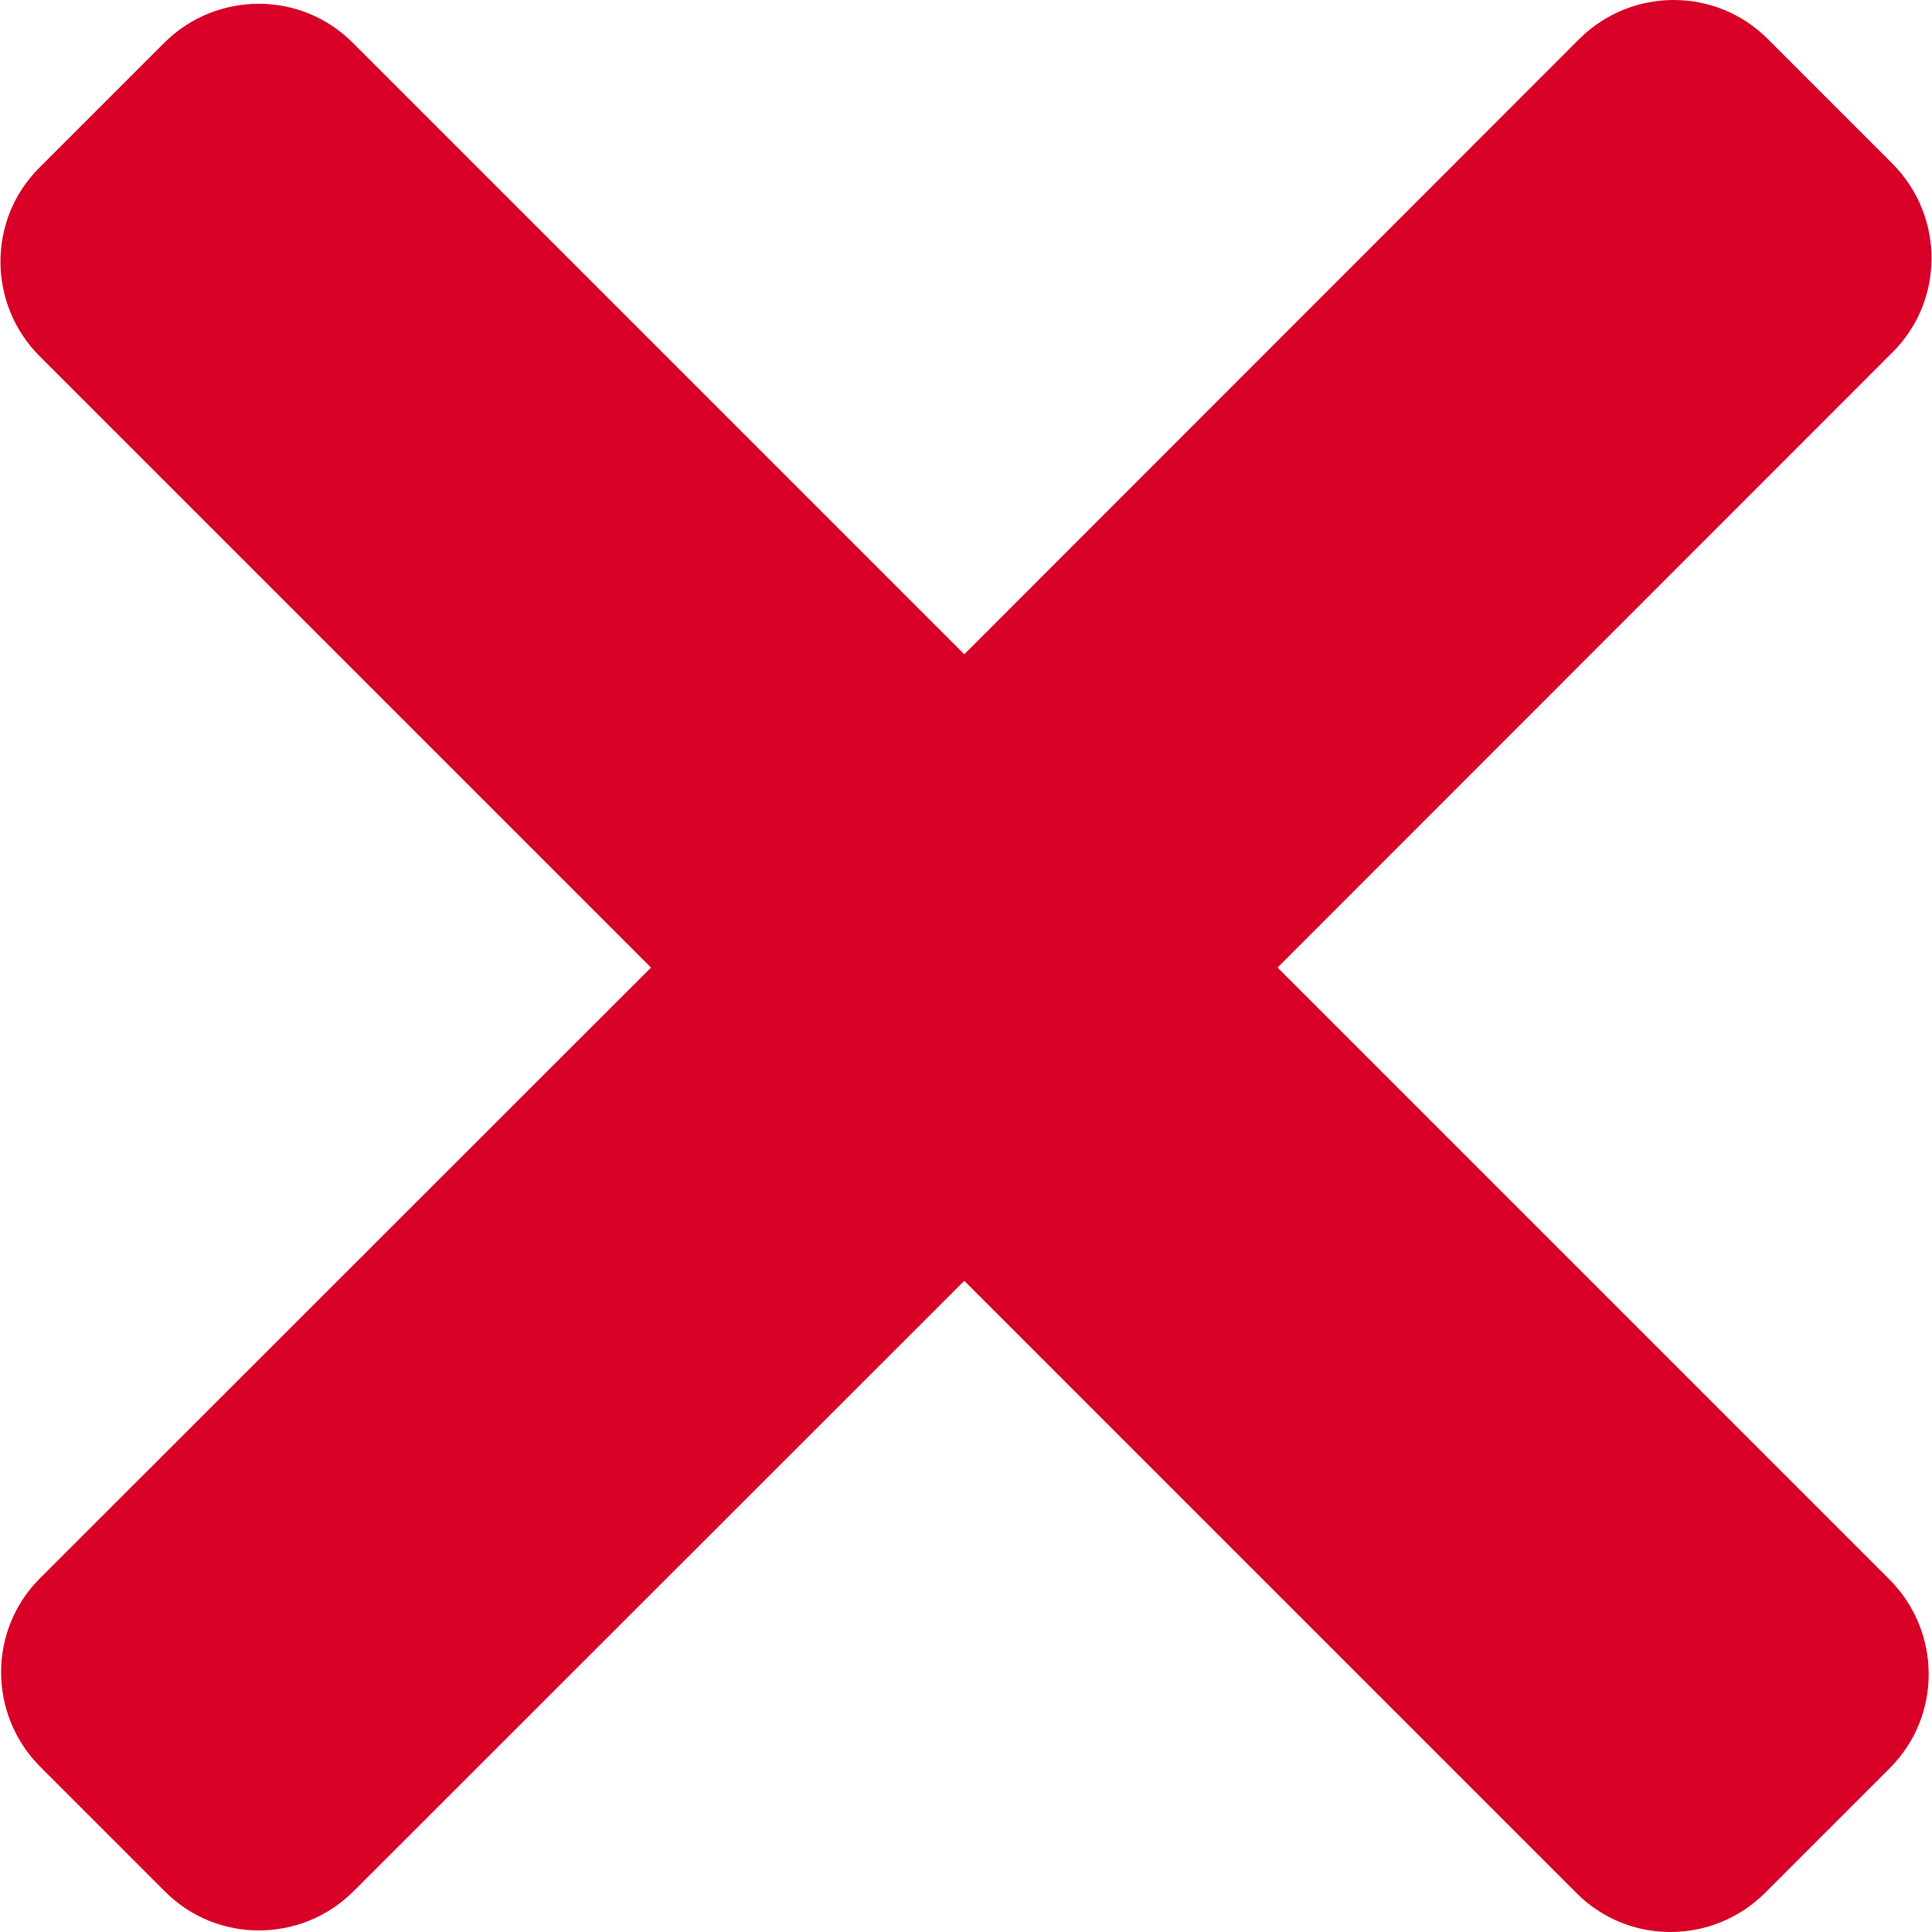 <?xml version="1.0" encoding="iso-8859-1"?>
<!-- Generator: Adobe Illustrator 16.0.0, SVG Export Plug-In . SVG Version: 6.00 Build 0)  -->
<!DOCTYPE svg PUBLIC "-//W3C//DTD SVG 1.1//EN" "http://www.w3.org/Graphics/SVG/1.1/DTD/svg11.dtd">
<svg xmlns="http://www.w3.org/2000/svg" xmlns:xlink="http://www.w3.org/1999/xlink" version="1.1" id="Capa_1" x="0px" y="0px" width="9" height="9" viewBox="0 0 469.404 469.404" style="enable-background:new 0 0 469.404 469.404;" xml:space="preserve">
<g>
	<path d="M310.4,235.083L459.88,85.527c12.545-12.546,12.545-32.972,0-45.671L429.433,9.409c-12.547-12.546-32.971-12.546-45.67,0   L234.282,158.967L85.642,10.327c-12.546-12.546-32.972-12.546-45.67,0L9.524,40.774c-12.546,12.546-12.546,32.972,0,45.671   l148.64,148.639L9.678,383.495c-12.546,12.546-12.546,32.971,0,45.67l30.447,30.447c12.546,12.546,32.972,12.546,45.67,0   l148.487-148.41l148.792,148.793c12.547,12.546,32.973,12.546,45.67,0l30.447-30.447c12.547-12.546,12.547-32.972,0-45.671   L310.4,235.083z" fill="#D80027"/>
</g>
<g>
</g>
<g>
</g>
<g>
</g>
<g>
</g>
<g>
</g>
<g>
</g>
<g>
</g>
<g>
</g>
<g>
</g>
<g>
</g>
<g>
</g>
<g>
</g>
<g>
</g>
<g>
</g>
<g>
</g>
</svg>
